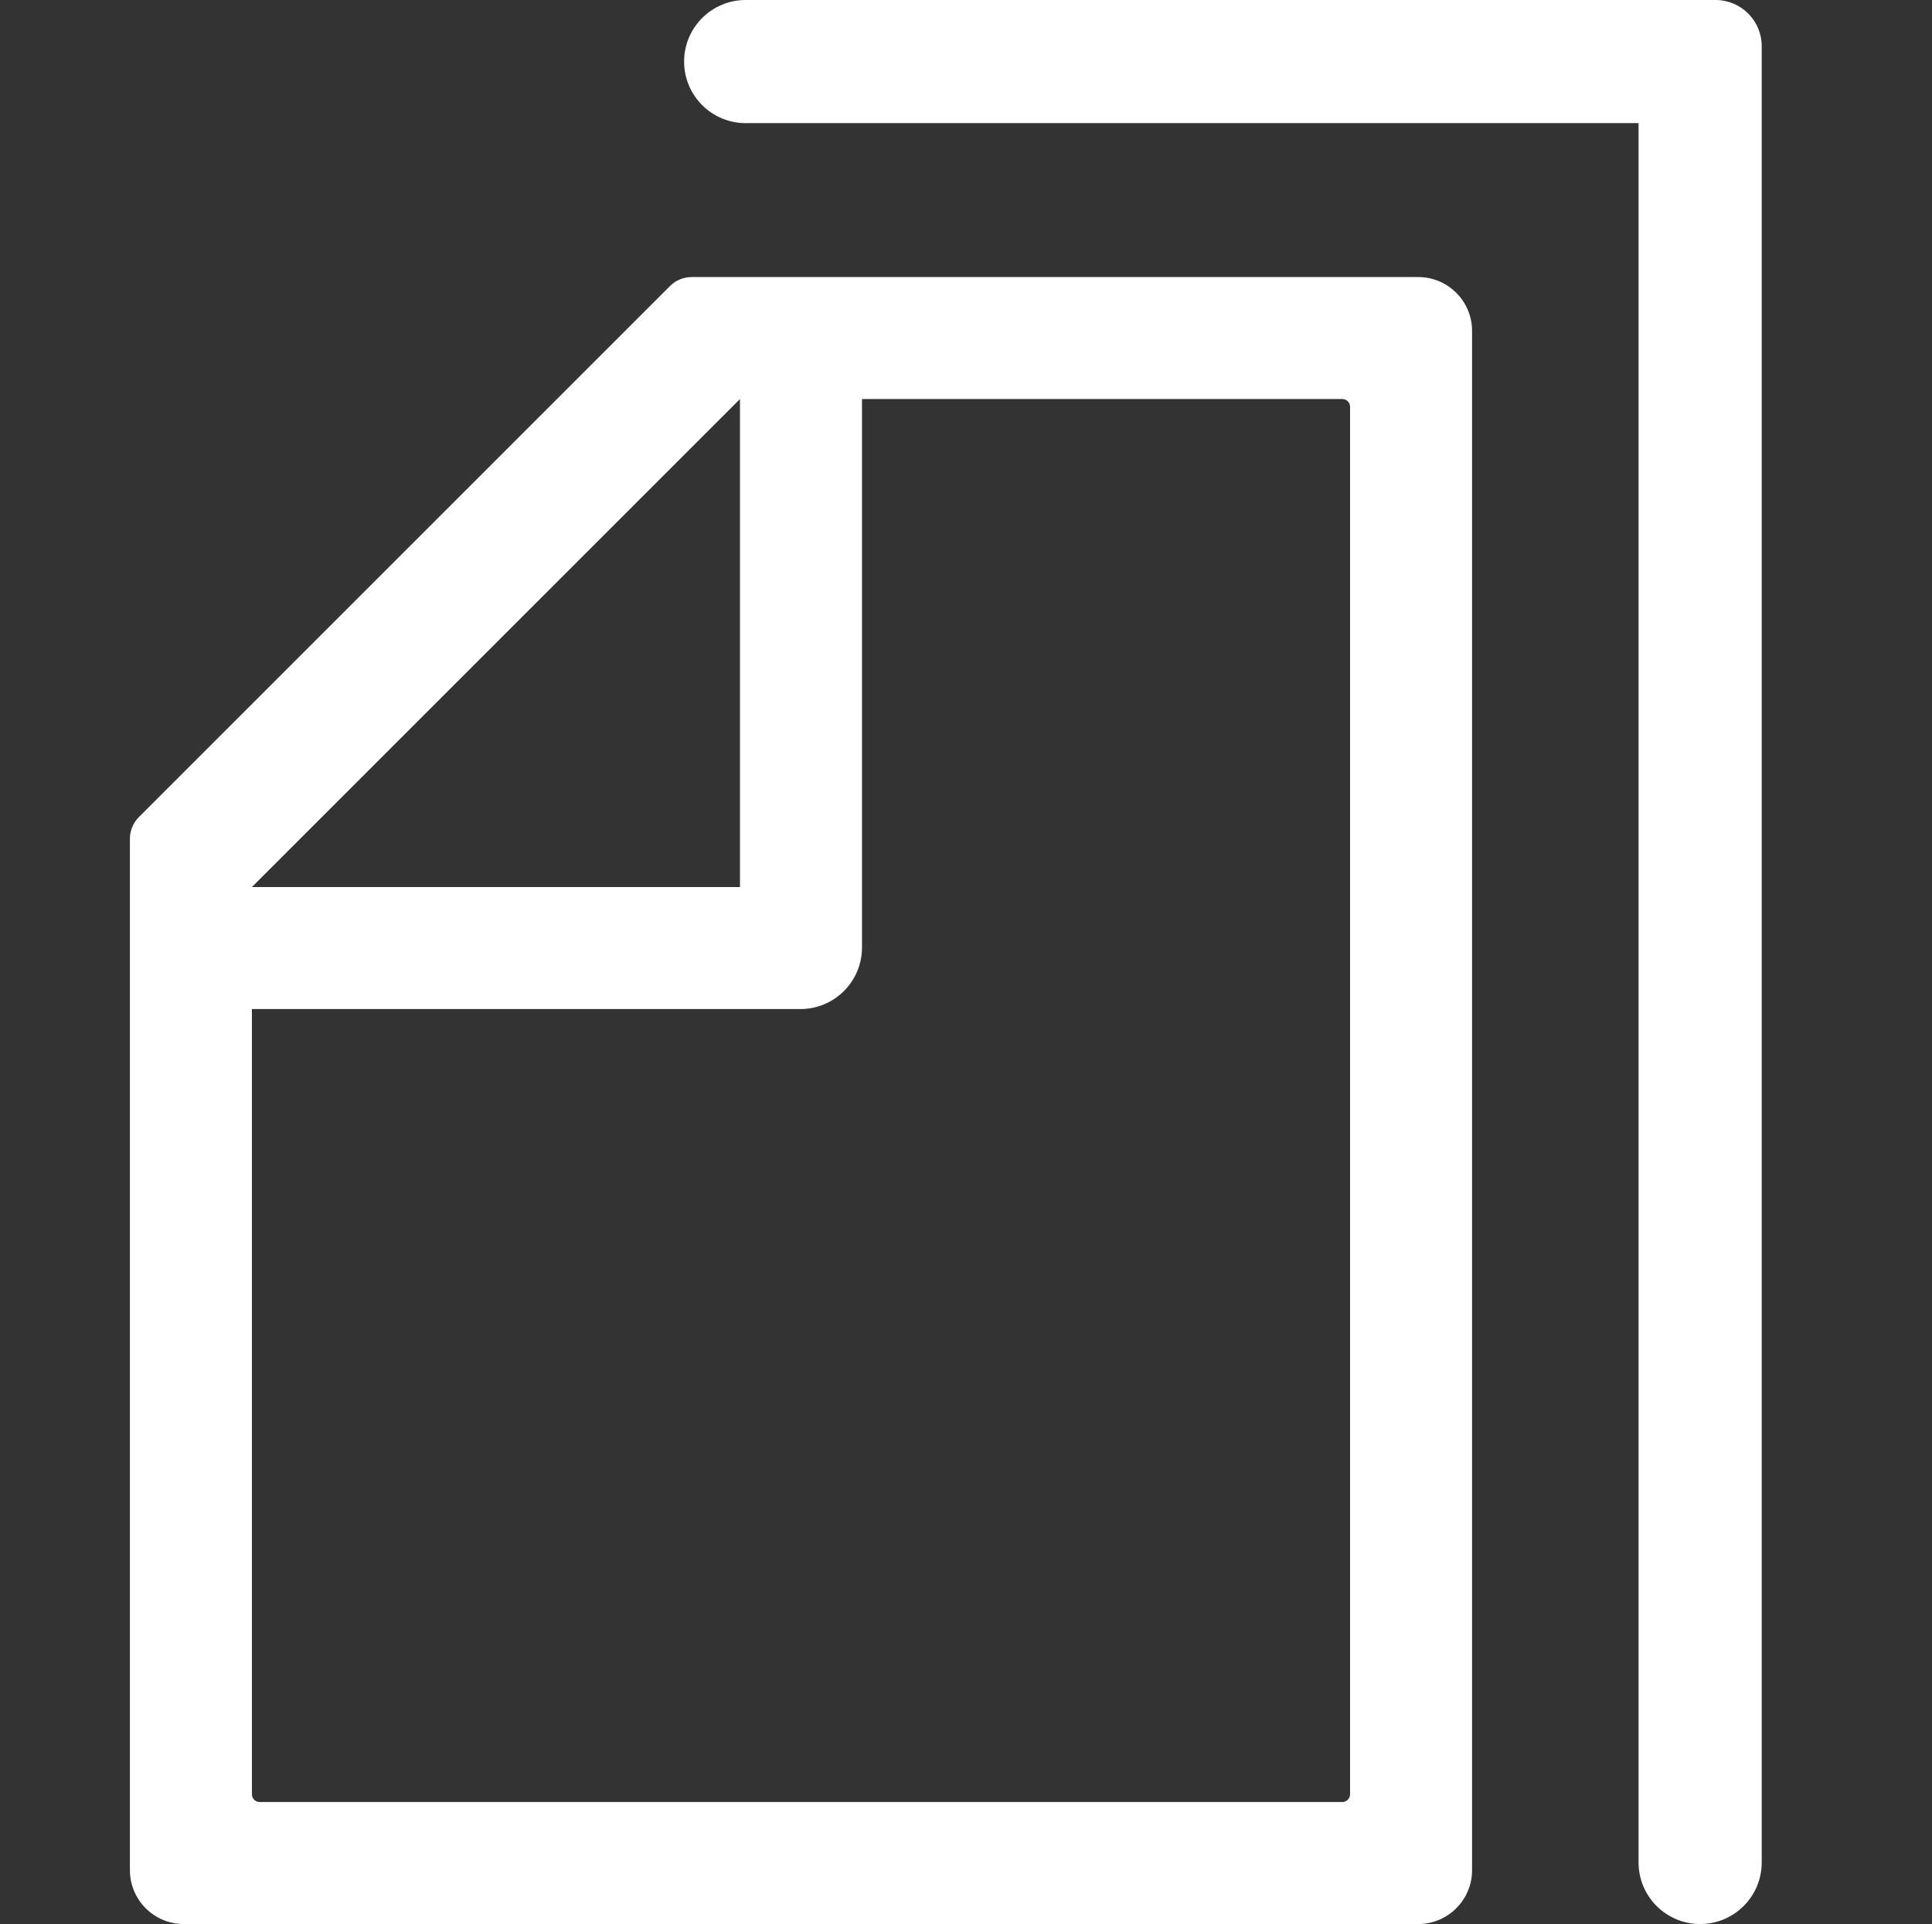 <svg width="251" height="250" viewBox="0 0 251 250" fill="none" xmlns="http://www.w3.org/2000/svg">
<rect x="0" y="0" width="251" height="250" fill="#333333" stroke="none"/>
<path fill-rule="evenodd" clip-rule="evenodd" d="M96.877 16C92.459 16 88.877 12.418 88.877 8C88.877 3.582 92.459 0 96.877 0H212.877H213.877H222.877C226.191 0 228.877 2.686 228.877 6V242C228.877 246.418 225.295 250 220.877 250C216.459 250 212.877 246.418 212.877 242V16H96.877ZM184.247 36H89.867C88.806 36 87.789 36.421 87.039 37.172L18.049 106.162C17.298 106.912 16.877 107.929 16.877 108.99V243C16.877 246.866 20.011 250 23.877 250H184.247C188.113 250 191.247 246.866 191.247 243V43C191.247 39.134 188.113 36 184.247 36ZM175.396 52.849V233.145C175.396 233.698 174.948 234.145 174.396 234.145H33.729C33.176 234.145 32.729 233.698 32.729 233.145V131.111H103.988C108.406 131.111 111.988 127.529 111.988 123.111V51.849H174.396C174.948 51.849 175.396 52.297 175.396 52.849ZM32.729 115.256V115.259H96.136L96.136 51.849L32.729 115.256Z" fill="white"/>
</svg>
